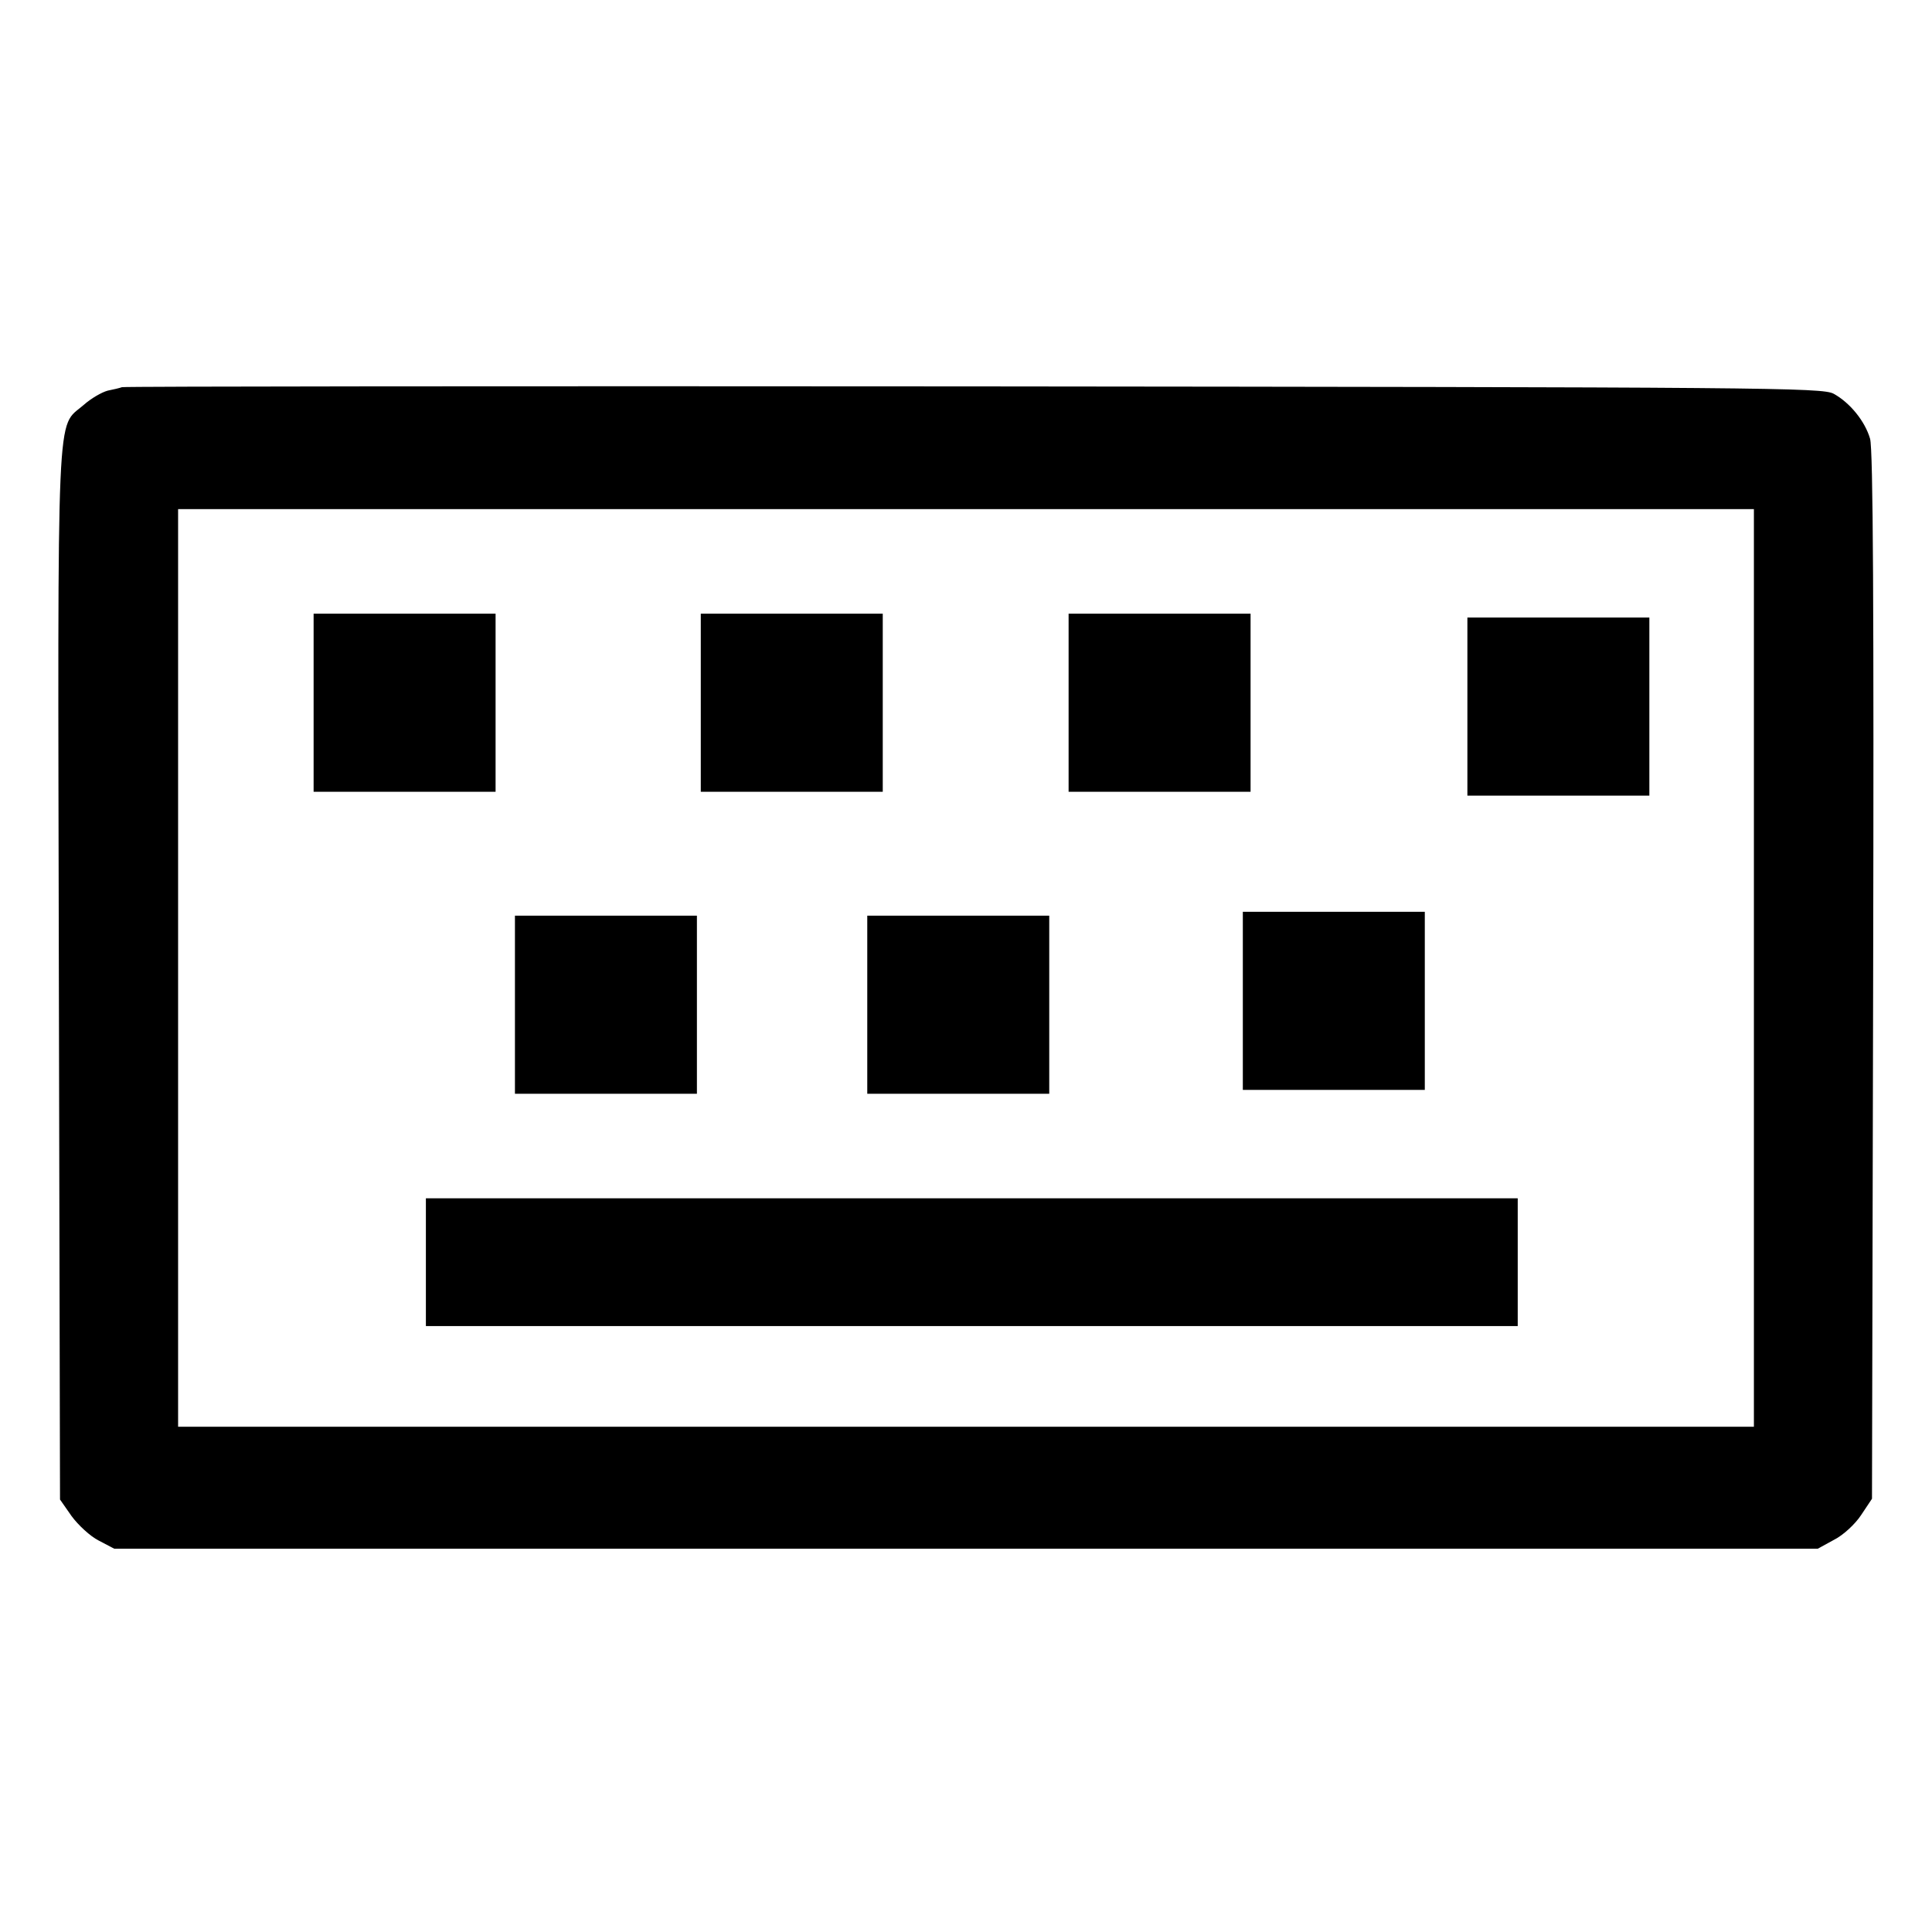 <svg version="1.0" xmlns="http://www.w3.org/2000/svg" width="32px" height="32px" viewBox="0 0 499 324" preserveAspectRatio="xMidYMid meet">
<g transform="translate(0,324) scale(0.1,-0.1)"
fill="#000000" stroke="none">
<path d="M315 3115 c-5 -2 -22 -6 -37 -9 -15 -4 -43 -20 -62 -37 -71 -62 -67
37 -64 -1471 l3 -1356 30 -43 c17 -23 48 -52 70 -63 l40 -21 2200 0 2200 0 42
23 c24 12 55 41 70 64 l28 42 3 1350 c2 940 0 1362 -8 1388 -13 45 -52 93 -94
116 -29 16 -174 17 -2221 19 -1204 1 -2194 0 -2200 -2z m4215 -1500 l0 -1185
-2035 0 -2035 0 0 1185 0 1185 2035 0 2035 0 0 -1185z"/>
<path d="M810 2300 l0 -230 235 0 235 0 0 230 0 230 -235 0 -235 0 0 -230z"/>
<path d="M1810 2300 l0 -230 235 0 235 0 0 230 0 230 -235 0 -235 0 0 -230z"/>
<path d="M2760 2300 l0 -230 235 0 235 0 0 230 0 230 -235 0 -235 0 0 -230z"/>
<path d="M3790 2290 l0 -230 235 0 235 0 0 230 0 230 -235 0 -235 0 0 -230z"/>
<path d="M3210 1530 l0 -230 235 0 235 0 0 230 0 230 -235 0 -235 0 0 -230z"/>
<path d="M1330 1520 l0 -230 235 0 235 0 0 230 0 230 -235 0 -235 0 0 -230z"/>
<path d="M2240 1520 l0 -230 235 0 235 0 0 230 0 230 -235 0 -235 0 0 -230z"/>
<path d="M1100 855 l0 -165 1410 0 1410 0 0 165 0 165 -1410 0 -1410 0 0 -165z"/>
</g>
</svg>
